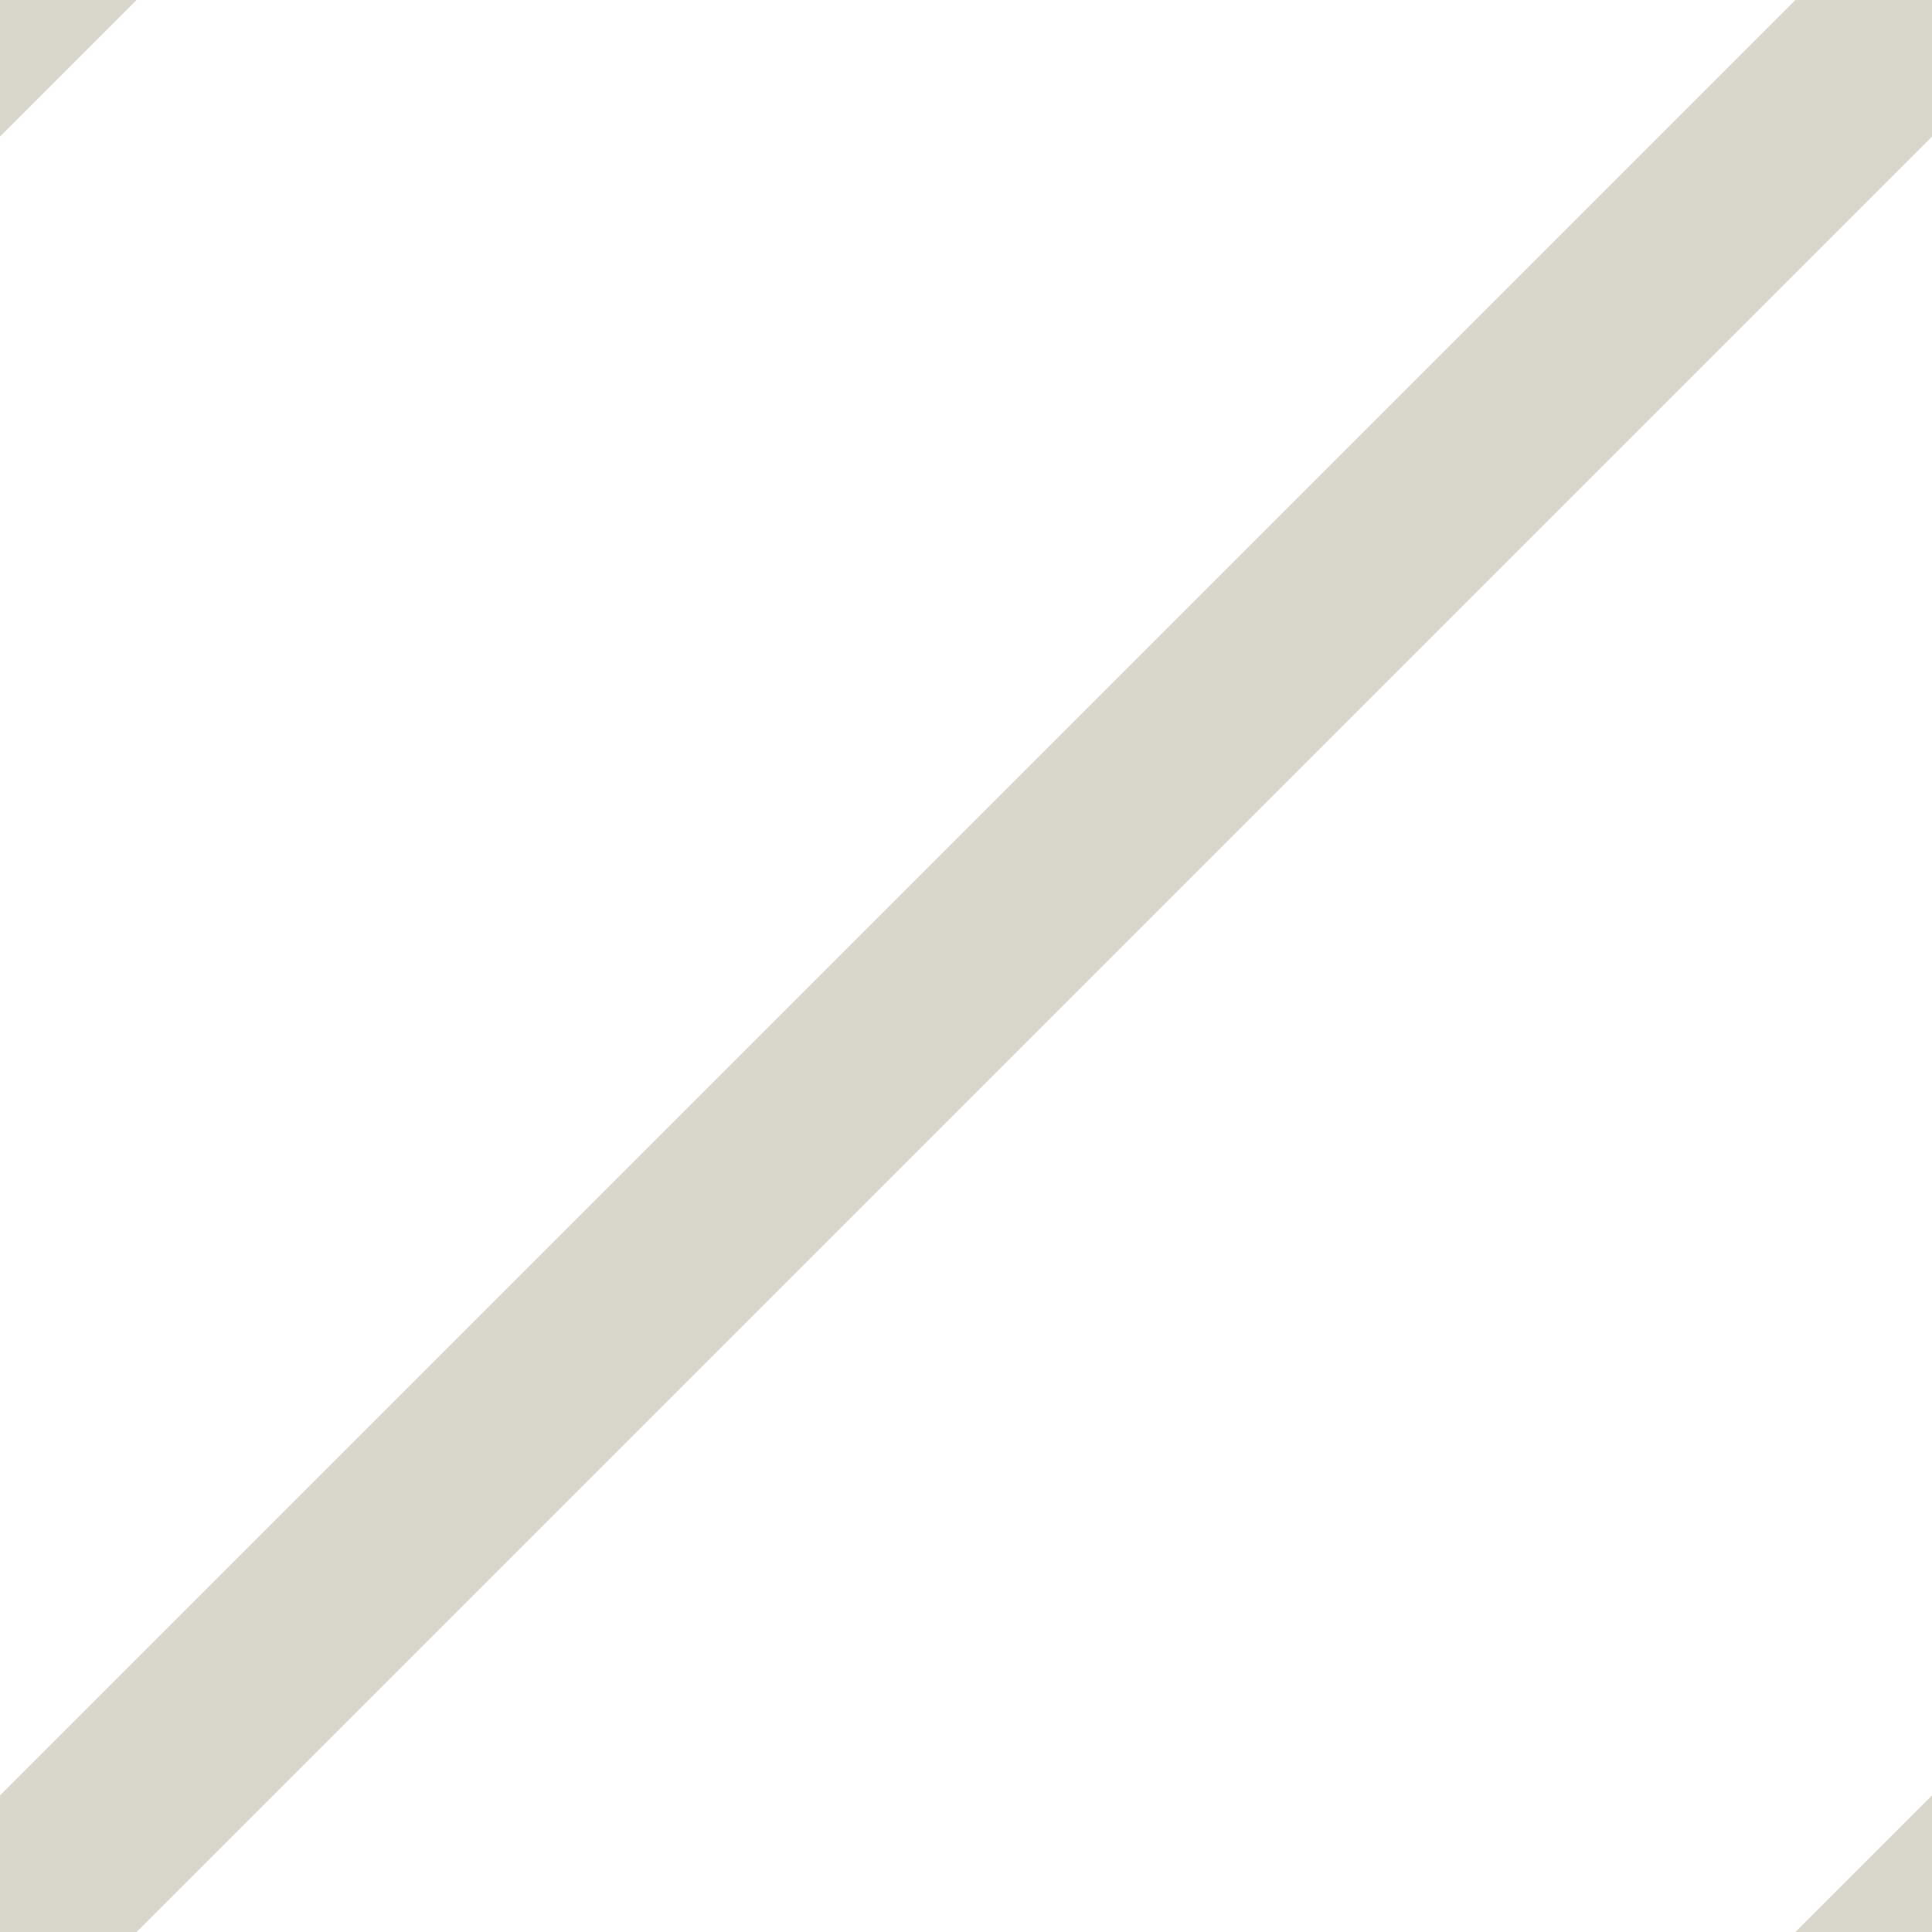 <svg width="10" height="10" viewBox="0 0 10 10" fill="none" xmlns="http://www.w3.org/2000/svg">
<g clip-path="url(#clip0_34_5)">
<path d="M10 0L0 10M11 9L1 19M9 -9L-1 1" stroke="#D9D6CB"/>
</g>
<defs>
<clipPath id="clip0_34_5">
<rect width="10" height="10" fill="white"/>
</clipPath>
</defs>
</svg>
